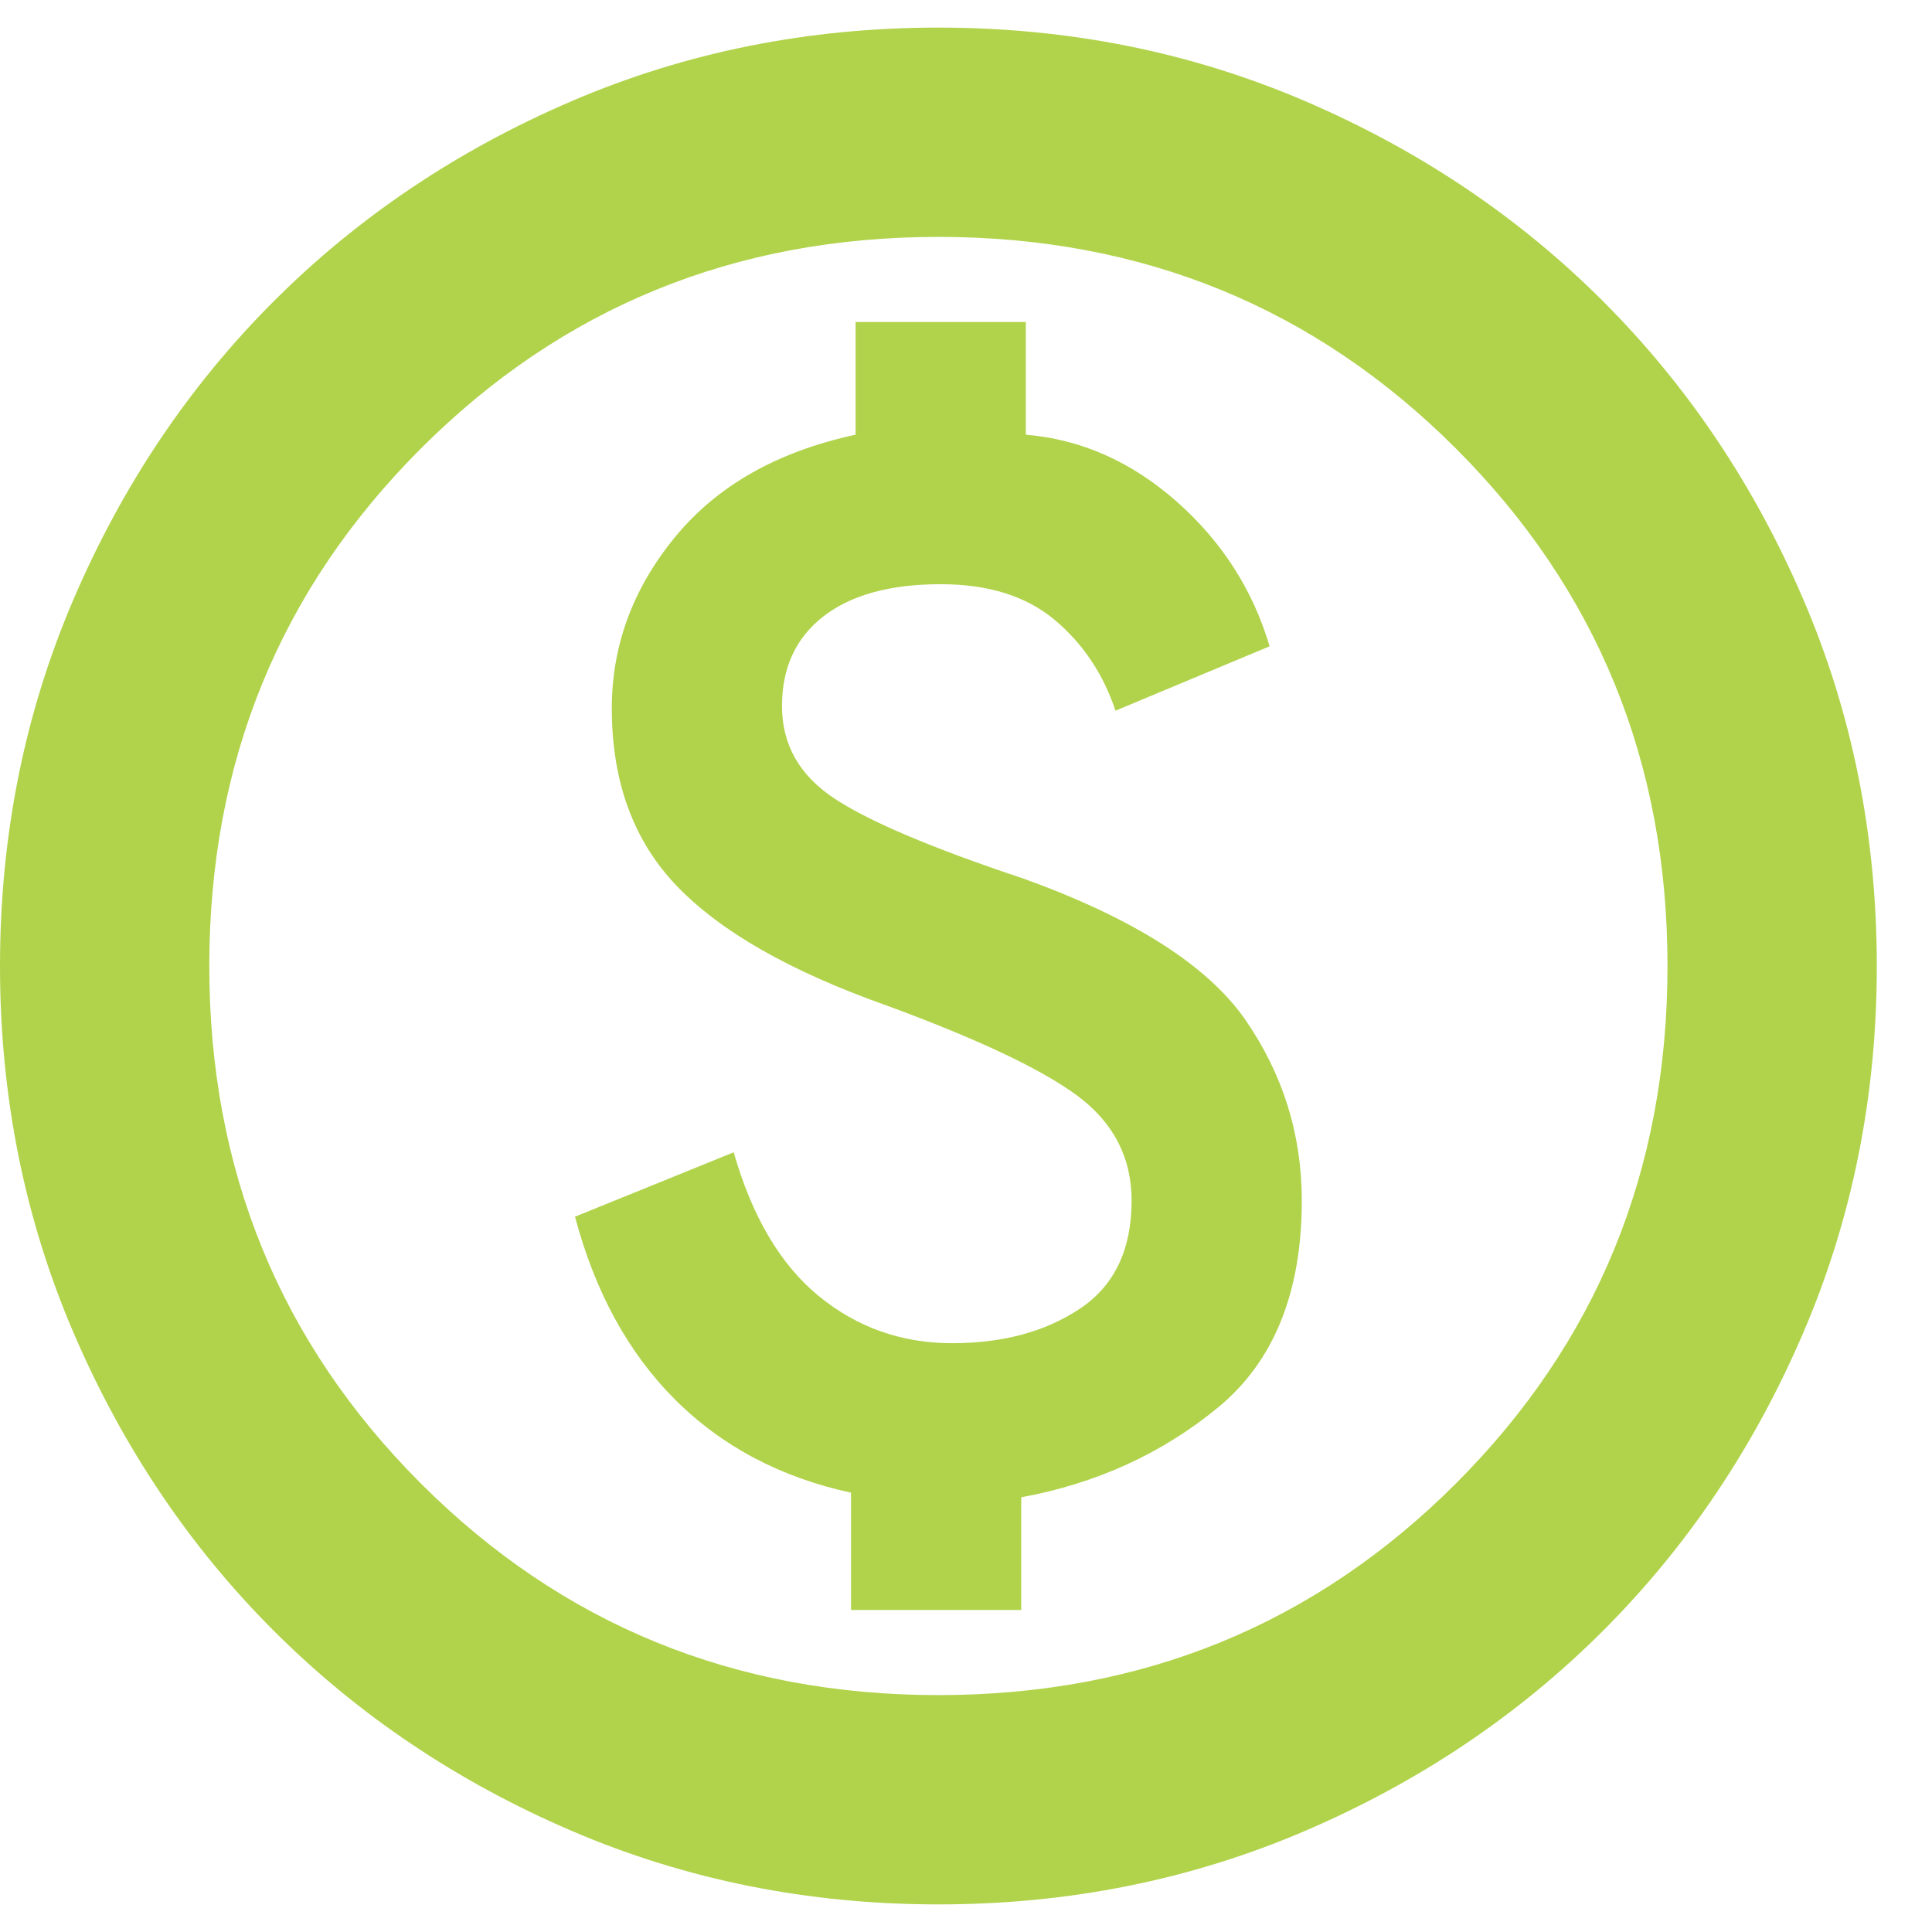 <svg width="21" height="21" viewBox="0 0 21 21" fill="none" xmlns="http://www.w3.org/2000/svg">
<path d="M9.25 17.5H11.1V16.275C11.917 16.125 12.629 15.8 13.238 15.3C13.846 14.8 14.15 14.05 14.15 13.05C14.15 12.333 13.946 11.679 13.538 11.087C13.129 10.496 12.325 9.983 11.125 9.55C10.125 9.217 9.438 8.925 9.063 8.675C8.688 8.425 8.5 8.092 8.5 7.675C8.5 7.258 8.65 6.933 8.95 6.7C9.25 6.467 9.675 6.35 10.225 6.35C10.742 6.35 11.154 6.479 11.463 6.737C11.771 6.996 11.992 7.325 12.125 7.725L13.8 7.025C13.617 6.408 13.279 5.883 12.788 5.45C12.296 5.017 11.75 4.775 11.15 4.725V3.5H9.3V4.725C8.45 4.908 7.796 5.279 7.338 5.837C6.879 6.396 6.65 7.017 6.65 7.7C6.65 8.5 6.888 9.146 7.363 9.637C7.838 10.129 8.592 10.558 9.625 10.925C10.625 11.292 11.321 11.621 11.713 11.912C12.104 12.204 12.3 12.583 12.3 13.05C12.3 13.583 12.113 13.975 11.738 14.225C11.363 14.475 10.9 14.6 10.35 14.6C9.8 14.6 9.317 14.429 8.9 14.088C8.483 13.746 8.175 13.225 7.975 12.525L6.25 13.225C6.467 14.042 6.829 14.704 7.337 15.212C7.846 15.721 8.483 16.058 9.25 16.225V17.5ZM10.2 20.7C8.783 20.7 7.454 20.433 6.212 19.9C4.971 19.367 3.892 18.642 2.975 17.725C2.058 16.808 1.333 15.729 0.8 14.488C0.267 13.246 0 11.917 0 10.5C0 9.083 0.267 7.754 0.8 6.512C1.333 5.271 2.058 4.192 2.975 3.275C3.892 2.358 4.971 1.633 6.212 1.1C7.454 0.567 8.783 0.3 10.2 0.3C11.617 0.3 12.946 0.567 14.188 1.1C15.429 1.633 16.508 2.358 17.425 3.275C18.342 4.192 19.067 5.271 19.6 6.512C20.133 7.754 20.4 9.083 20.4 10.5C20.4 11.917 20.133 13.246 19.6 14.488C19.067 15.729 18.342 16.808 17.425 17.725C16.508 18.642 15.429 19.367 14.188 19.9C12.946 20.433 11.617 20.7 10.2 20.7ZM10.2 18.425C12.417 18.425 14.292 17.658 15.825 16.125C17.358 14.592 18.125 12.717 18.125 10.5C18.125 8.283 17.358 6.408 15.825 4.875C14.292 3.342 12.417 2.575 10.2 2.575C7.983 2.575 6.108 3.342 4.575 4.875C3.042 6.408 2.275 8.283 2.275 10.5C2.275 12.717 3.042 14.592 4.575 16.125C6.108 17.658 7.983 18.425 10.2 18.425Z" fill="#B1D34B"/>
</svg>
